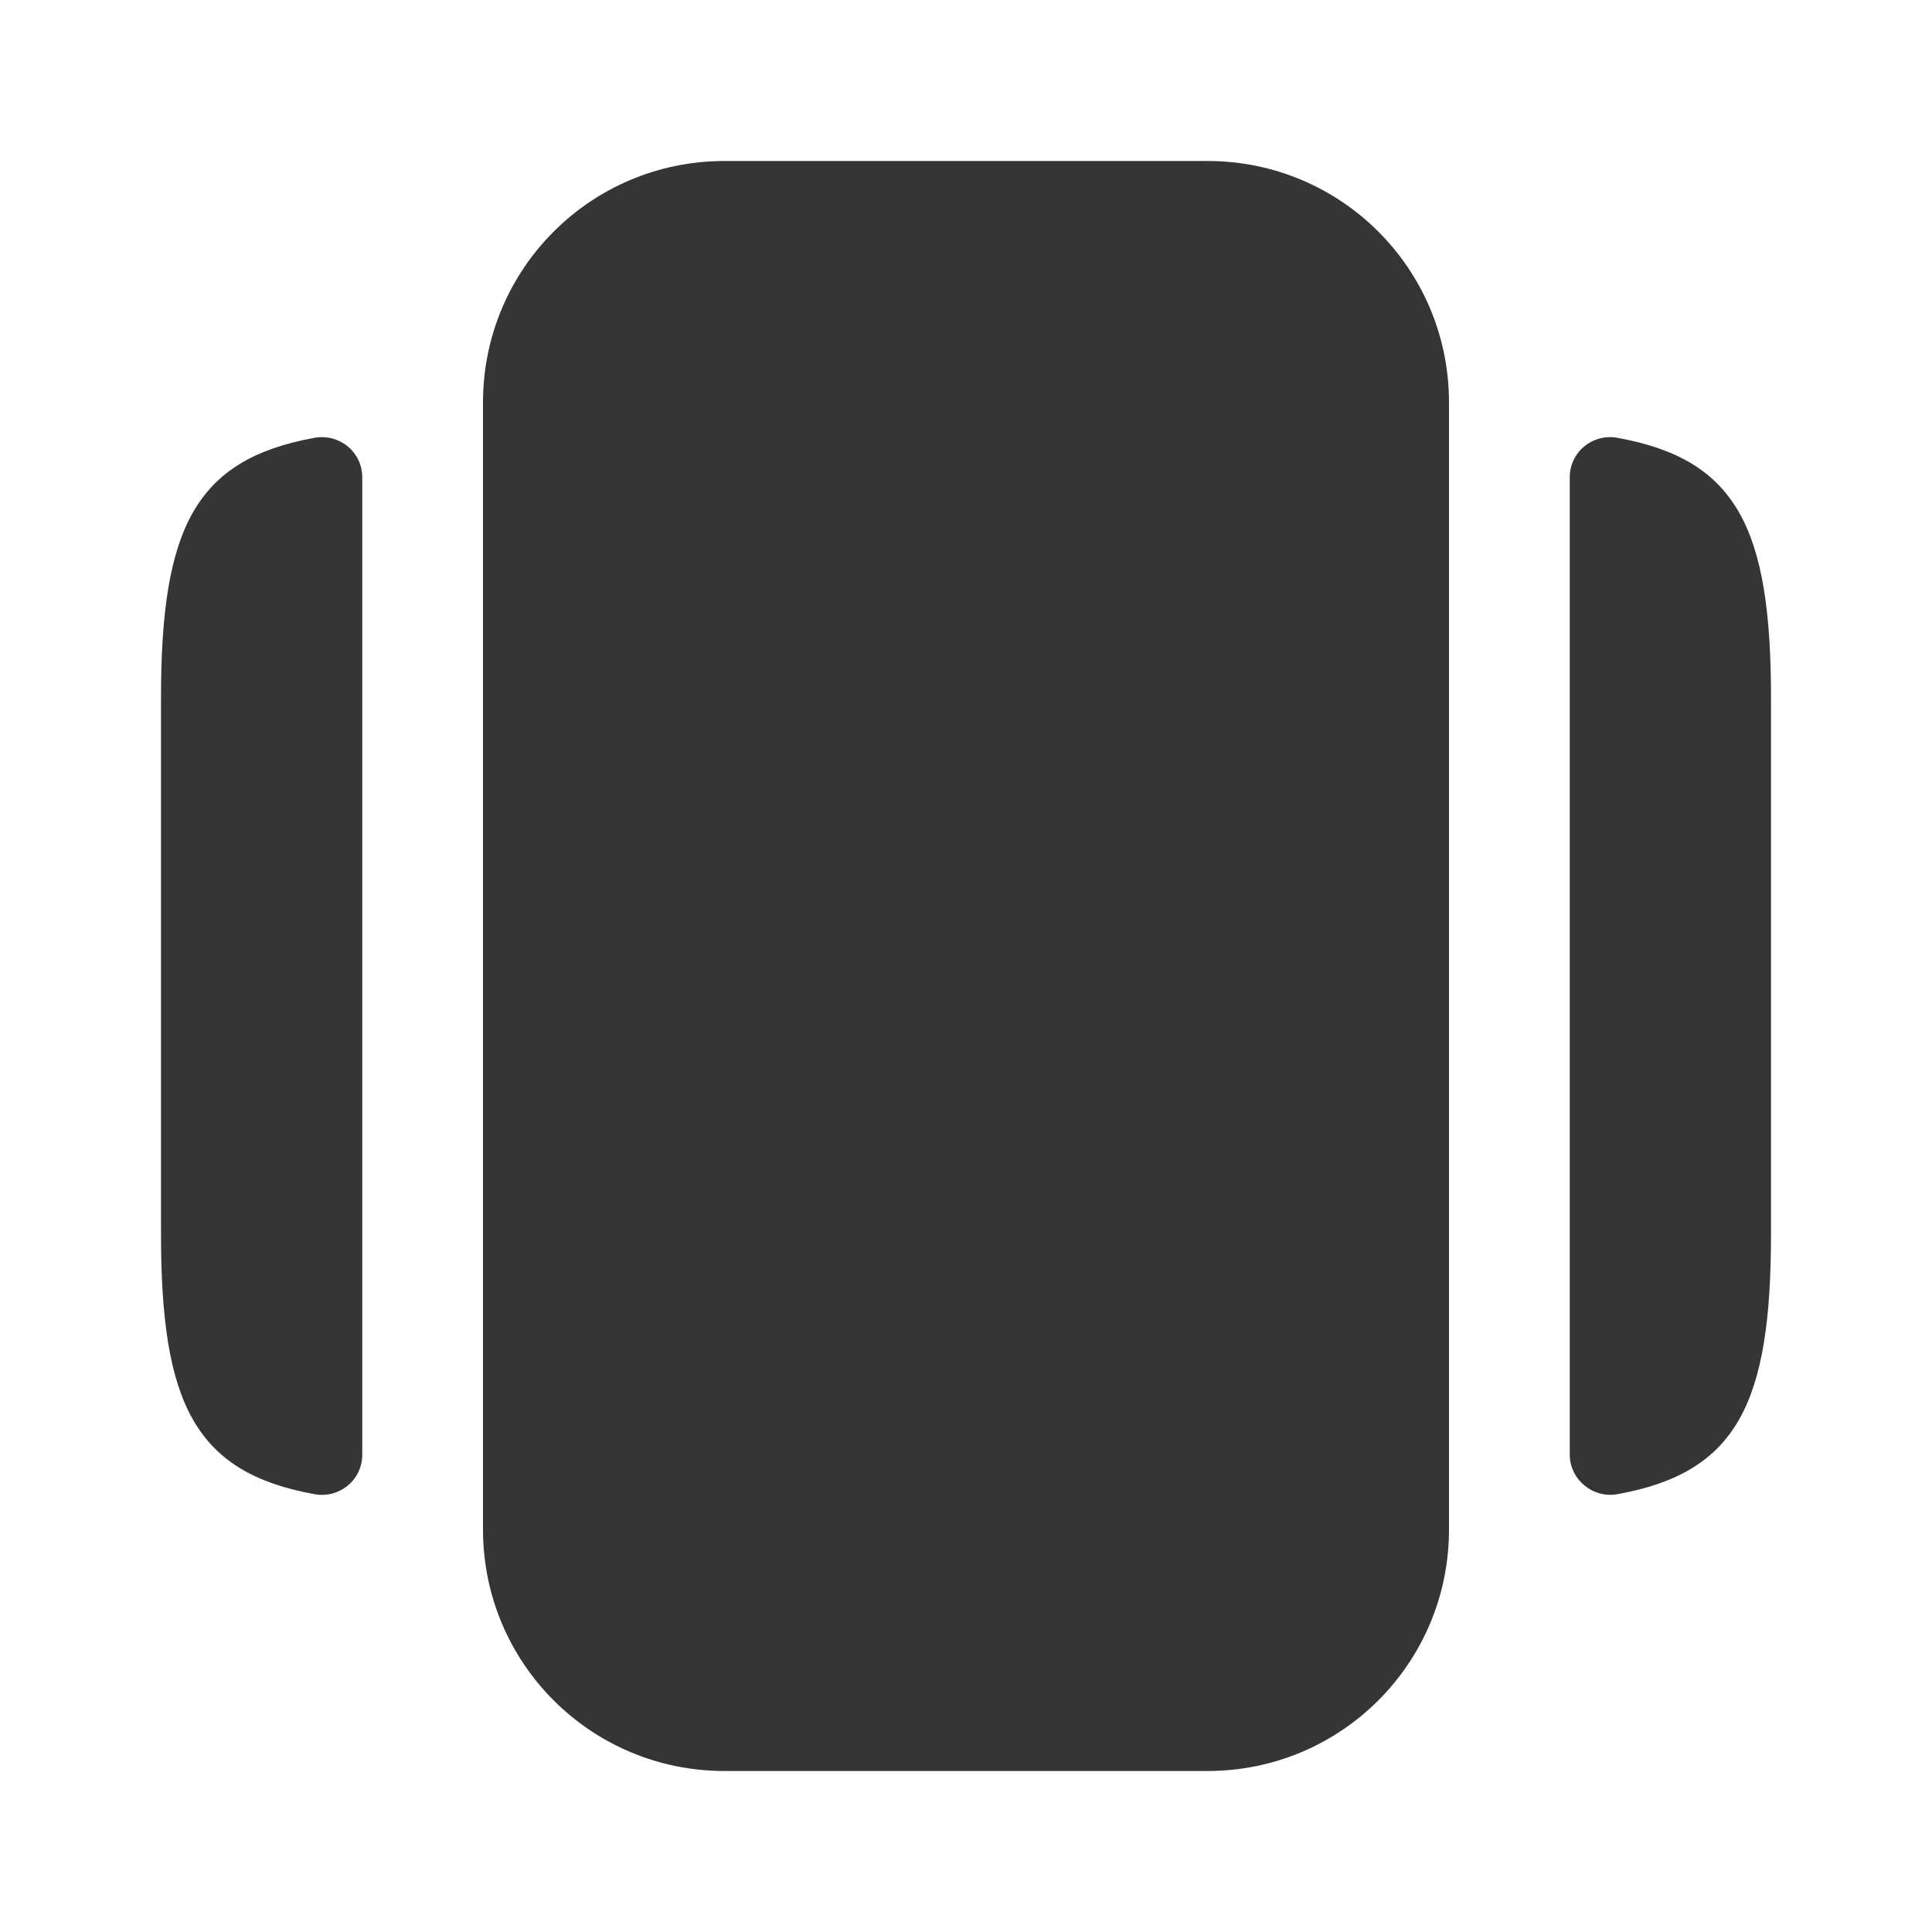 <svg width="24" height="24" viewBox="0 0 24 24" fill="none" xmlns="http://www.w3.org/2000/svg">
<path d="M9 22H15C16.66 22 18 20.66 18 19V5C18 3.34 16.66 2 15 2H9C7.34 2 6 3.34 6 5V19C6 20.66 7.34 22 9 22Z" fill="#353535"/>
<path d="M4.5 5.93V18.07C4.5 18.39 4.21 18.62 3.9 18.56C2.42 18.29 2 17.43 2 15.33V8.67C2 6.57 2.42 5.71 3.9 5.44C4.21 5.38 4.5 5.61 4.5 5.93Z" fill="#353535"/>
<path d="M22 8.67V15.33C22 17.43 21.58 18.29 20.1 18.56C19.79 18.62 19.5 18.38 19.5 18.07V5.93C19.5 5.61 19.79 5.38 20.1 5.44C21.58 5.71 22 6.57 22 8.67Z" fill="#353535"/>
</svg>
